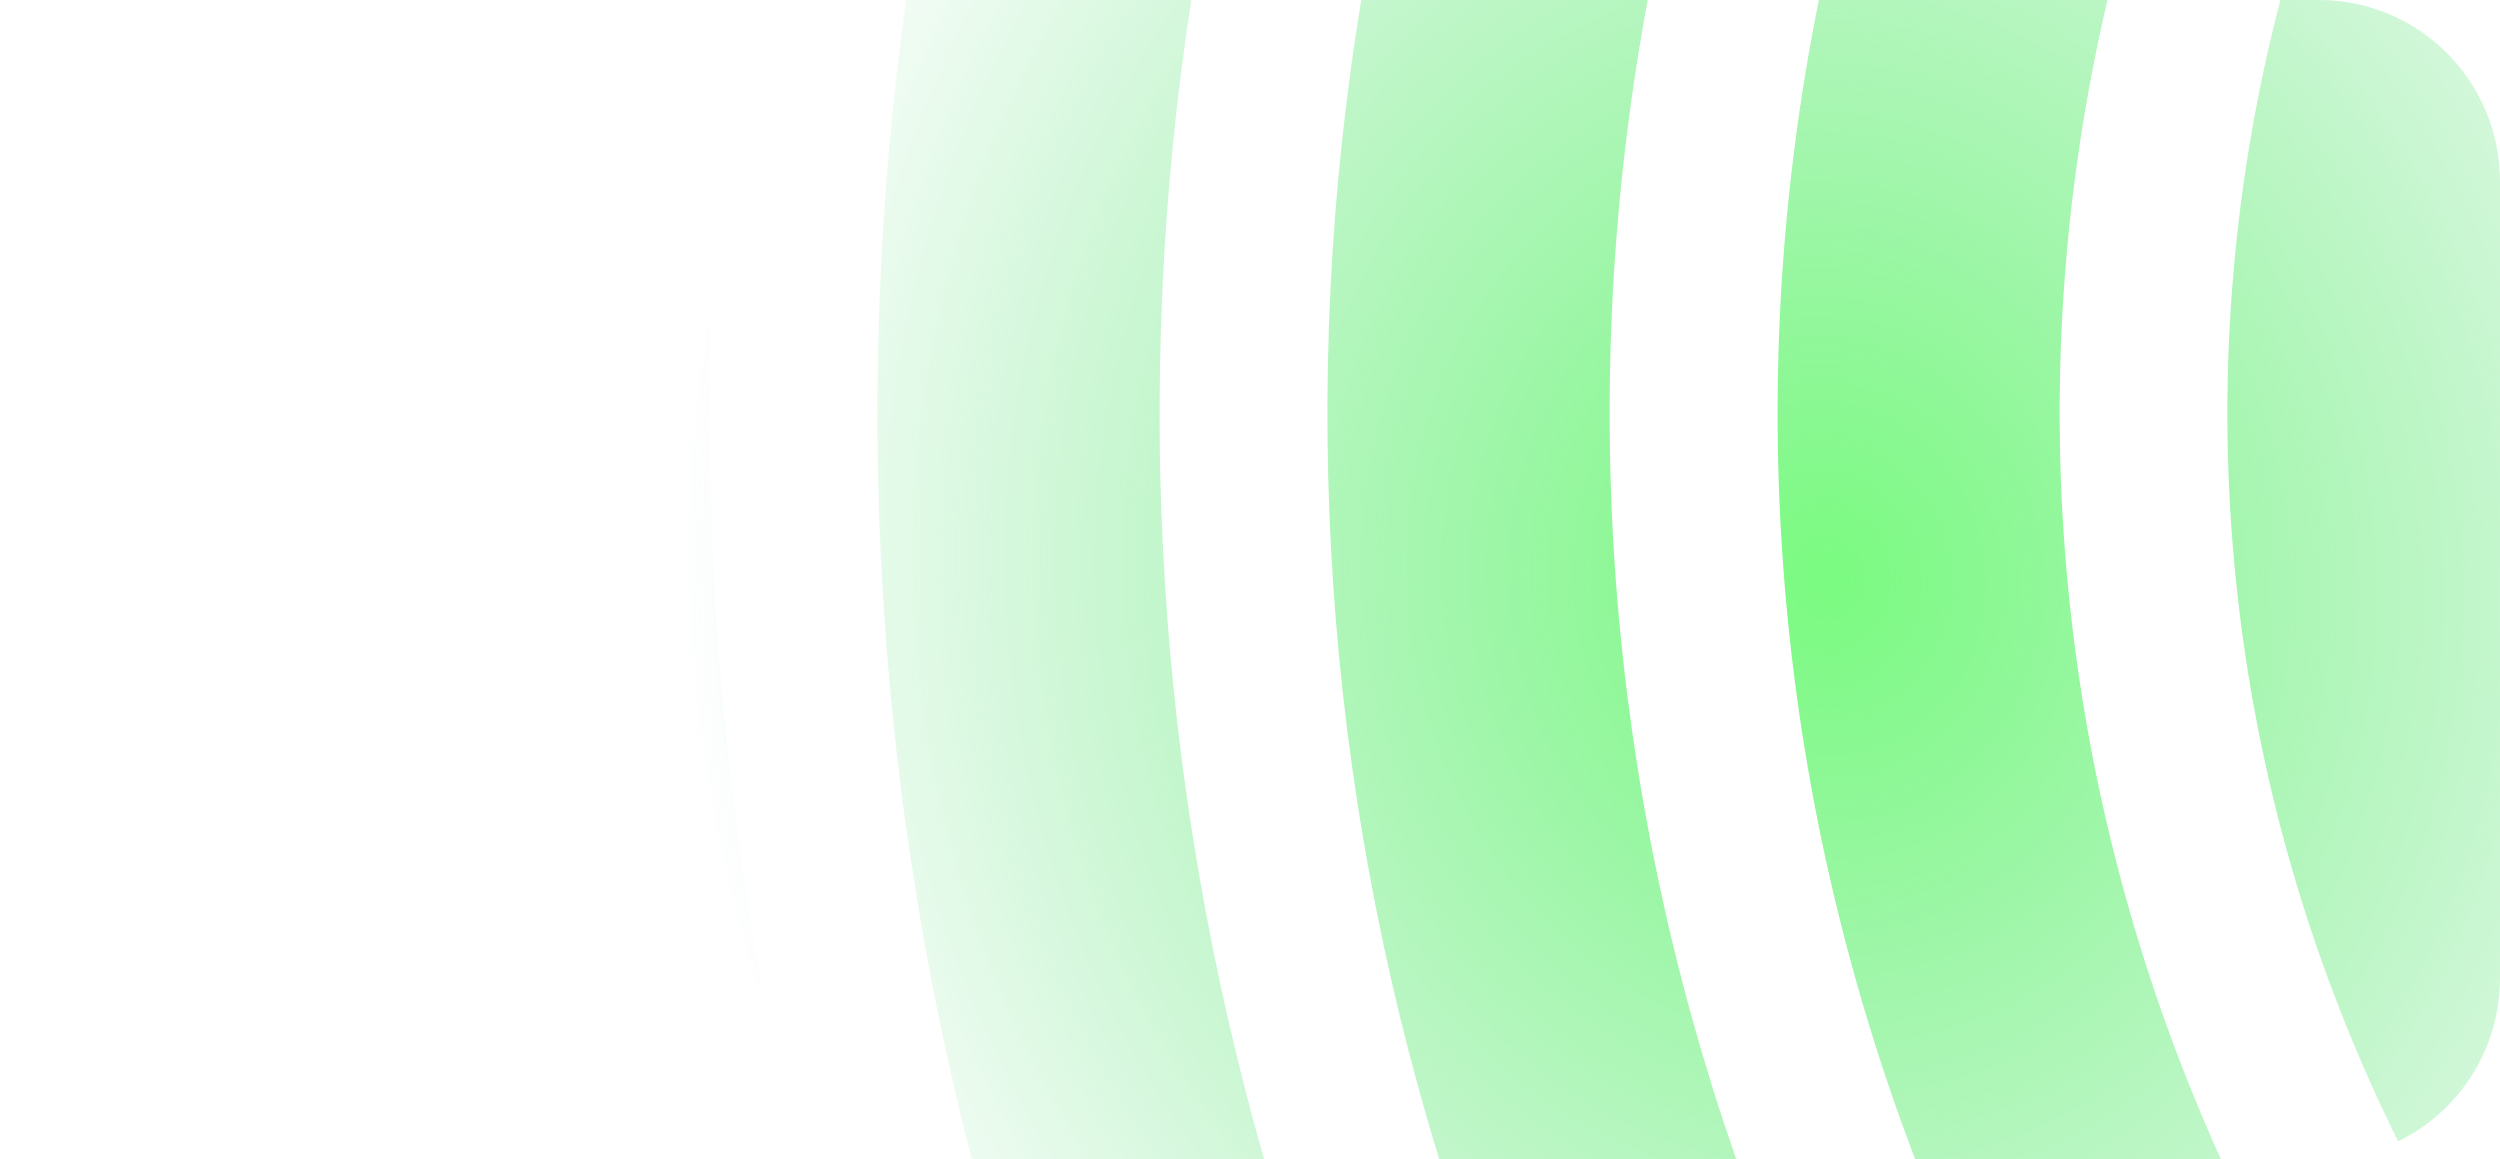 <svg width="690" height="320" viewBox="0 0 690 320" fill="none" xmlns="http://www.w3.org/2000/svg">
<path d="M690 270V50C690 36.739 684.732 24.021 675.355 14.645C665.979 5.268 653.261 0 640 0H629.39C601.881 105.483 613.419 217.353 661.88 315C670.318 310.894 677.429 304.496 682.402 296.538C687.375 288.58 690.008 279.384 690 270Z" fill="url(#paint0_radial_15_259)"/>
<path d="M581.67 0H502C480.422 107.036 489.649 217.998 528.61 320H613C567.514 219.718 556.498 107.2 581.67 0Z" fill="url(#paint1_radial_15_259)"/>
<path d="M454.77 0H375.7C358.102 106.9 365.471 216.421 397.23 320H479.23C443.317 217.29 434.885 106.975 454.77 0Z" fill="url(#paint2_radial_15_259)"/>
<path d="M328.79 0H250.07C235.2 106.828 241.355 215.533 268.19 320H348.91C319.183 216.036 312.319 106.868 328.79 0Z" fill="url(#paint3_radial_15_259)"/>
<path d="M203.32 0H124.81C111.934 106.787 117.232 214.982 140.48 320H220.48C195.094 215.301 189.277 106.813 203.32 0Z" fill="url(#paint4_radial_15_259)"/>
<path d="M78.19 0H50C36.739 0 24.021 5.268 14.645 14.645C5.268 24.021 0 36.739 0 50V230C2.533 253.333 5.833 276.61 9.9 299.83C14.545 306.09 20.591 311.175 27.555 314.677C34.518 318.18 42.205 320.003 50 320H93.1C70.949 214.83 65.914 106.774 78.19 0Z" fill="url(#paint5_radial_15_259)"/>
<defs>
<radialGradient id="paint0_radial_15_259" cx="0" cy="0" r="1" gradientUnits="userSpaceOnUse" gradientTransform="translate(504 160) rotate(172.92) scale(316.413 348.832)">
<stop stop-color="#7AFB80"/>
<stop offset="1" stop-color="#68DE88" stop-opacity="0"/>
</radialGradient>
<radialGradient id="paint1_radial_15_259" cx="0" cy="0" r="1" gradientUnits="userSpaceOnUse" gradientTransform="translate(504 160) rotate(172.92) scale(316.413 348.832)">
<stop stop-color="#7AFB80"/>
<stop offset="1" stop-color="#68DE88" stop-opacity="0"/>
</radialGradient>
<radialGradient id="paint2_radial_15_259" cx="0" cy="0" r="1" gradientUnits="userSpaceOnUse" gradientTransform="translate(504 160) rotate(172.92) scale(316.413 348.832)">
<stop stop-color="#7AFB80"/>
<stop offset="1" stop-color="#68DE88" stop-opacity="0"/>
</radialGradient>
<radialGradient id="paint3_radial_15_259" cx="0" cy="0" r="1" gradientUnits="userSpaceOnUse" gradientTransform="translate(504 160) rotate(172.92) scale(316.413 348.832)">
<stop stop-color="#7AFB80"/>
<stop offset="1" stop-color="#68DE88" stop-opacity="0"/>
</radialGradient>
<radialGradient id="paint4_radial_15_259" cx="0" cy="0" r="1" gradientUnits="userSpaceOnUse" gradientTransform="translate(504 160) rotate(172.92) scale(316.413 348.832)">
<stop stop-color="#7AFB80"/>
<stop offset="1" stop-color="#68DE88" stop-opacity="0"/>
</radialGradient>
<radialGradient id="paint5_radial_15_259" cx="0" cy="0" r="1" gradientUnits="userSpaceOnUse" gradientTransform="translate(504 160) rotate(172.92) scale(316.413 348.832)">
<stop stop-color="#7AFB80"/>
<stop offset="1" stop-color="#68DE88" stop-opacity="0"/>
</radialGradient>
</defs>
</svg>
